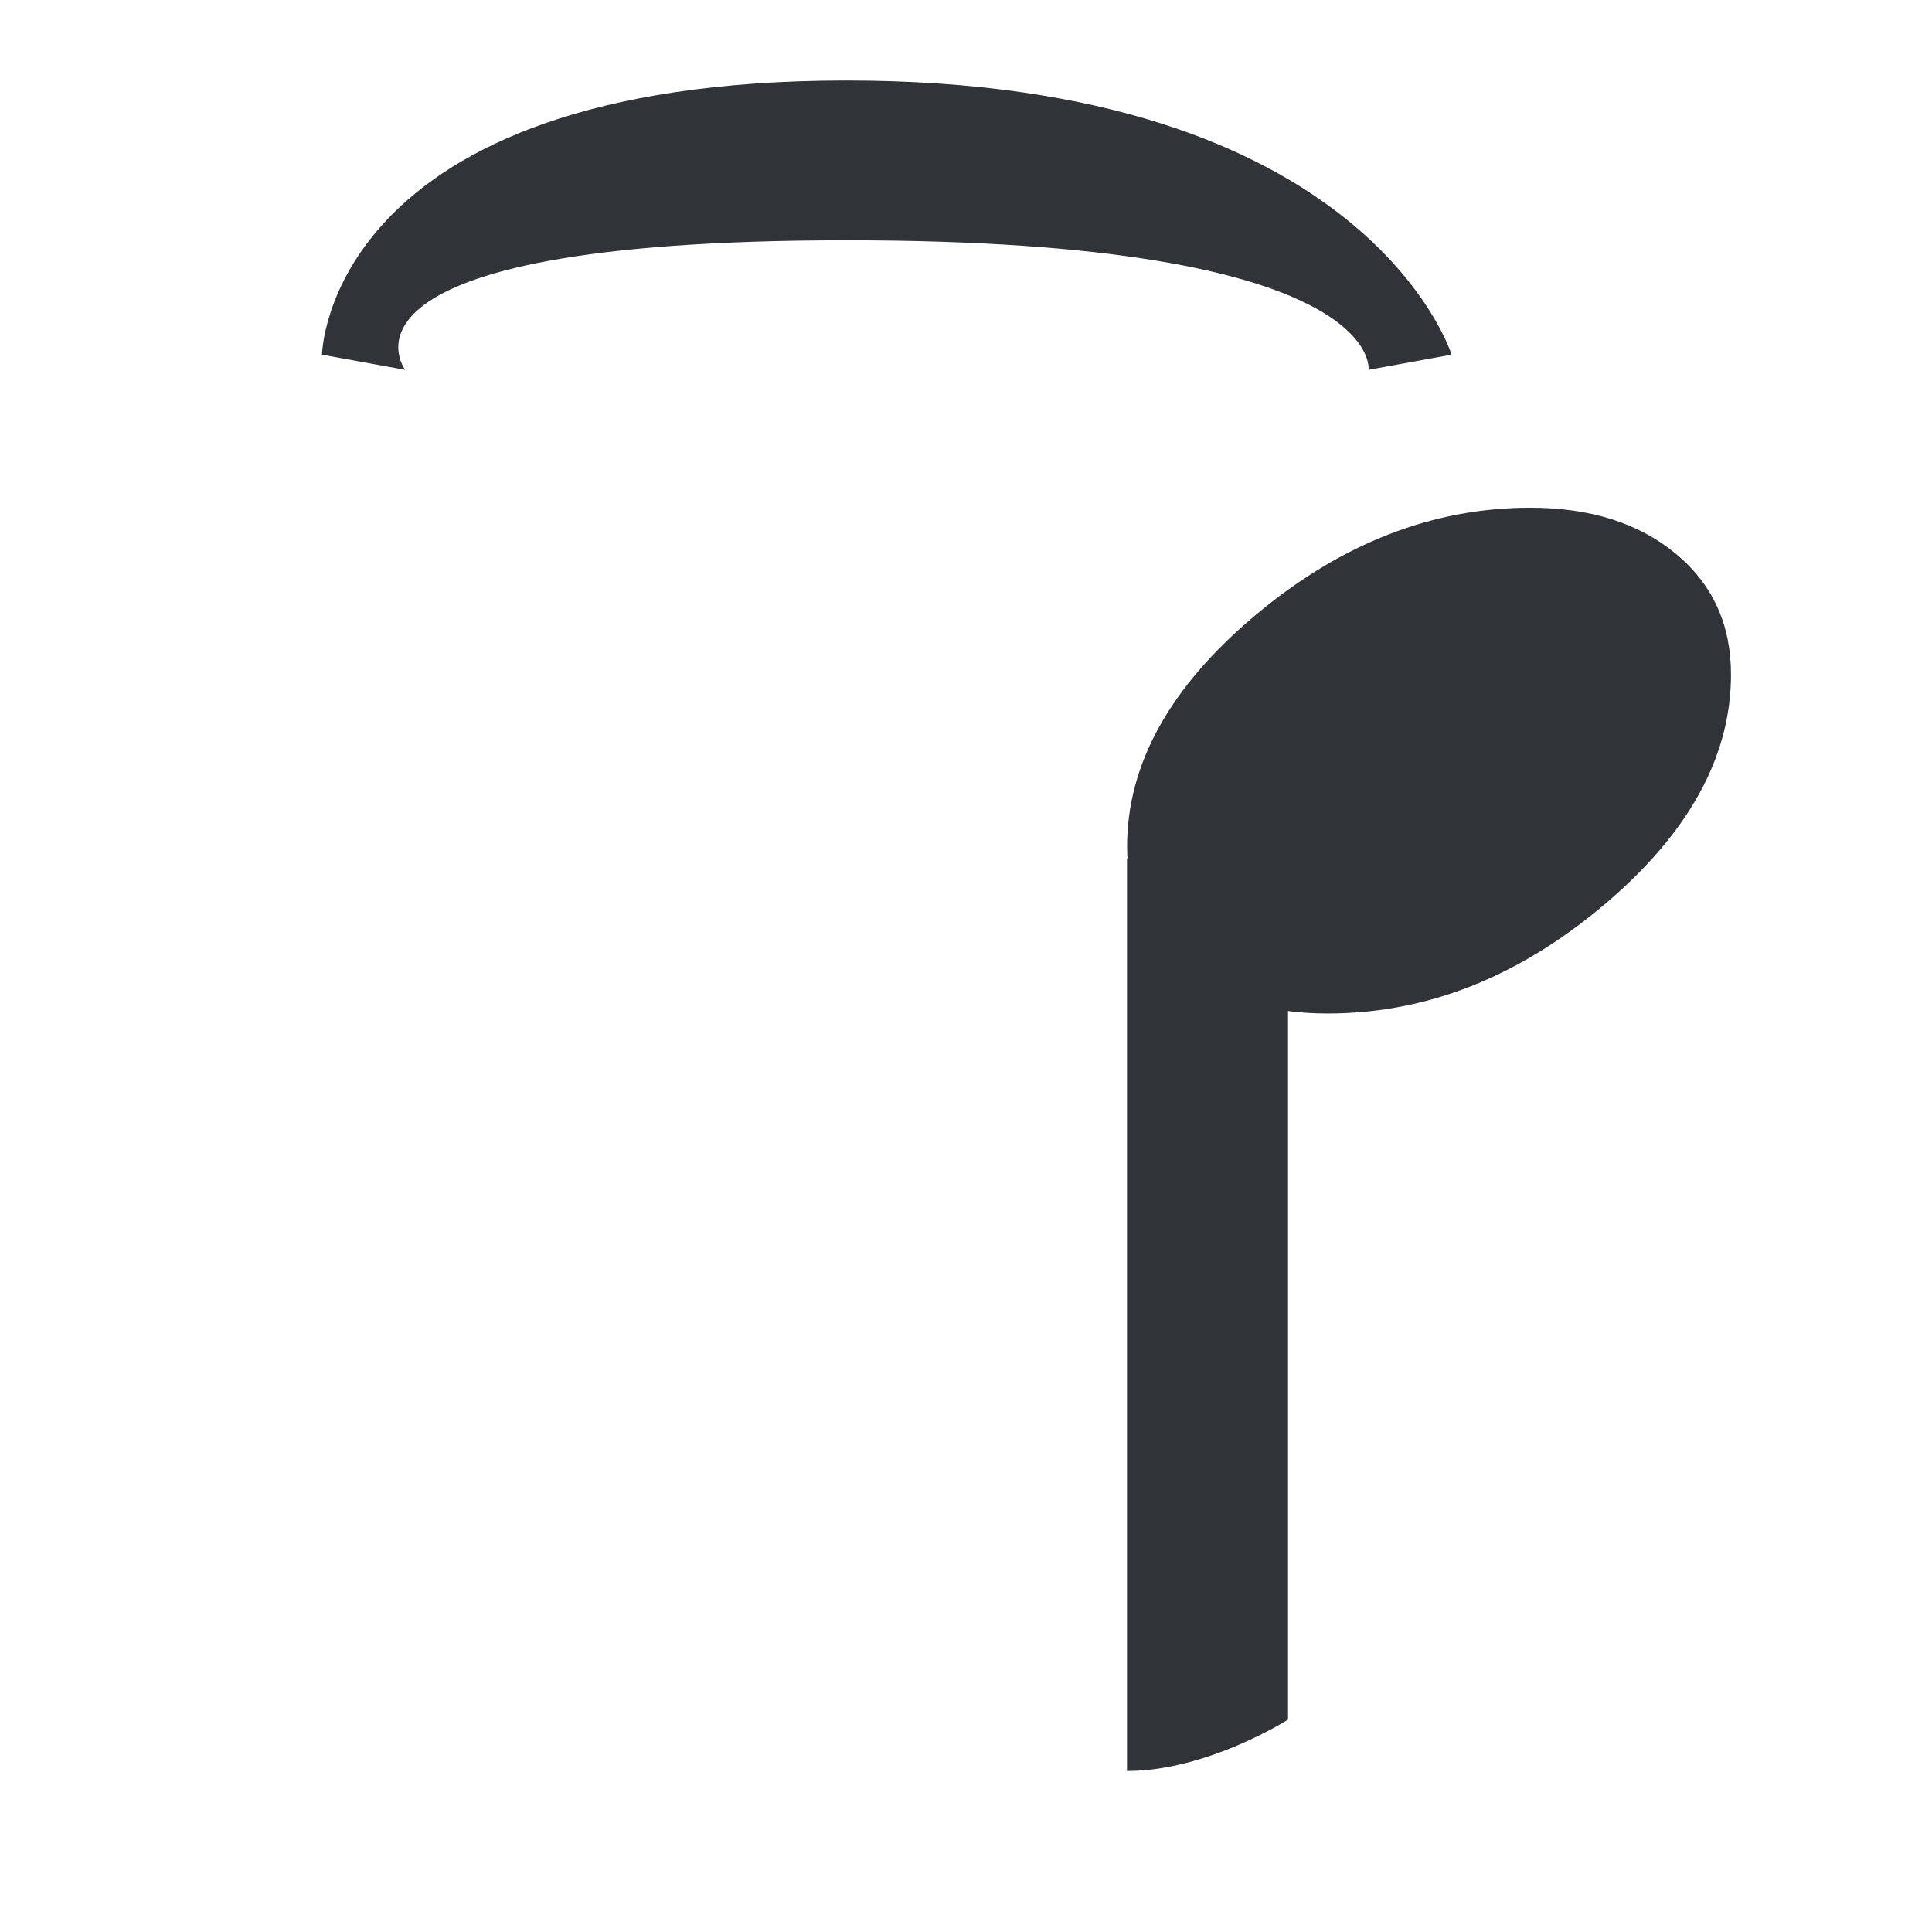 <?xml version='1.0'?><svg height='24' version='1.1' width='24' xmlns='http://www.w3.org/2000/svg'><g transform='translate(-582,-243)'><path d='m 586,247.406 c 0,0 0.048,-3.406 6.516,-3.406 6.468,0 7.516,3.406 7.516,3.406 l -1.031,0.188 c 0,0 0.209,-1.609 -6.484,-1.609 -6.693,0 -5.484,1.609 -5.484,1.609 z' style='fill:#303338;stroke-width:0.667'/><path d='m 598.494,255.59 c 1.217,0 2.356,-0.446 3.417,-1.337 1.061,-0.891 1.592,-1.849 1.592,-2.874 0,-0.624 -0.23,-1.125 -0.69,-1.504 -0.46,-0.379 -1.061,-0.568 -1.803,-0.568 -1.217,0 -2.356,0.446 -3.417,1.337 -1.061,0.891 -1.592,1.849 -1.592,2.874 0,0.624 0.23,1.125 0.69,1.504 0.46,0.379 1.061,0.568 1.803,0.568' style='fill:#303338;fill-rule:nonzero'/><path d='m 598,264.362 c 0,0 -1,0.638 -2,0.638 -2.6e-4,-0.006 0,-11.337 0,-11.337 l 2,0 z' style='fill:#303338;fill-rule:nonzero;stroke-width:1.508;enable-background:new'/></g></svg>